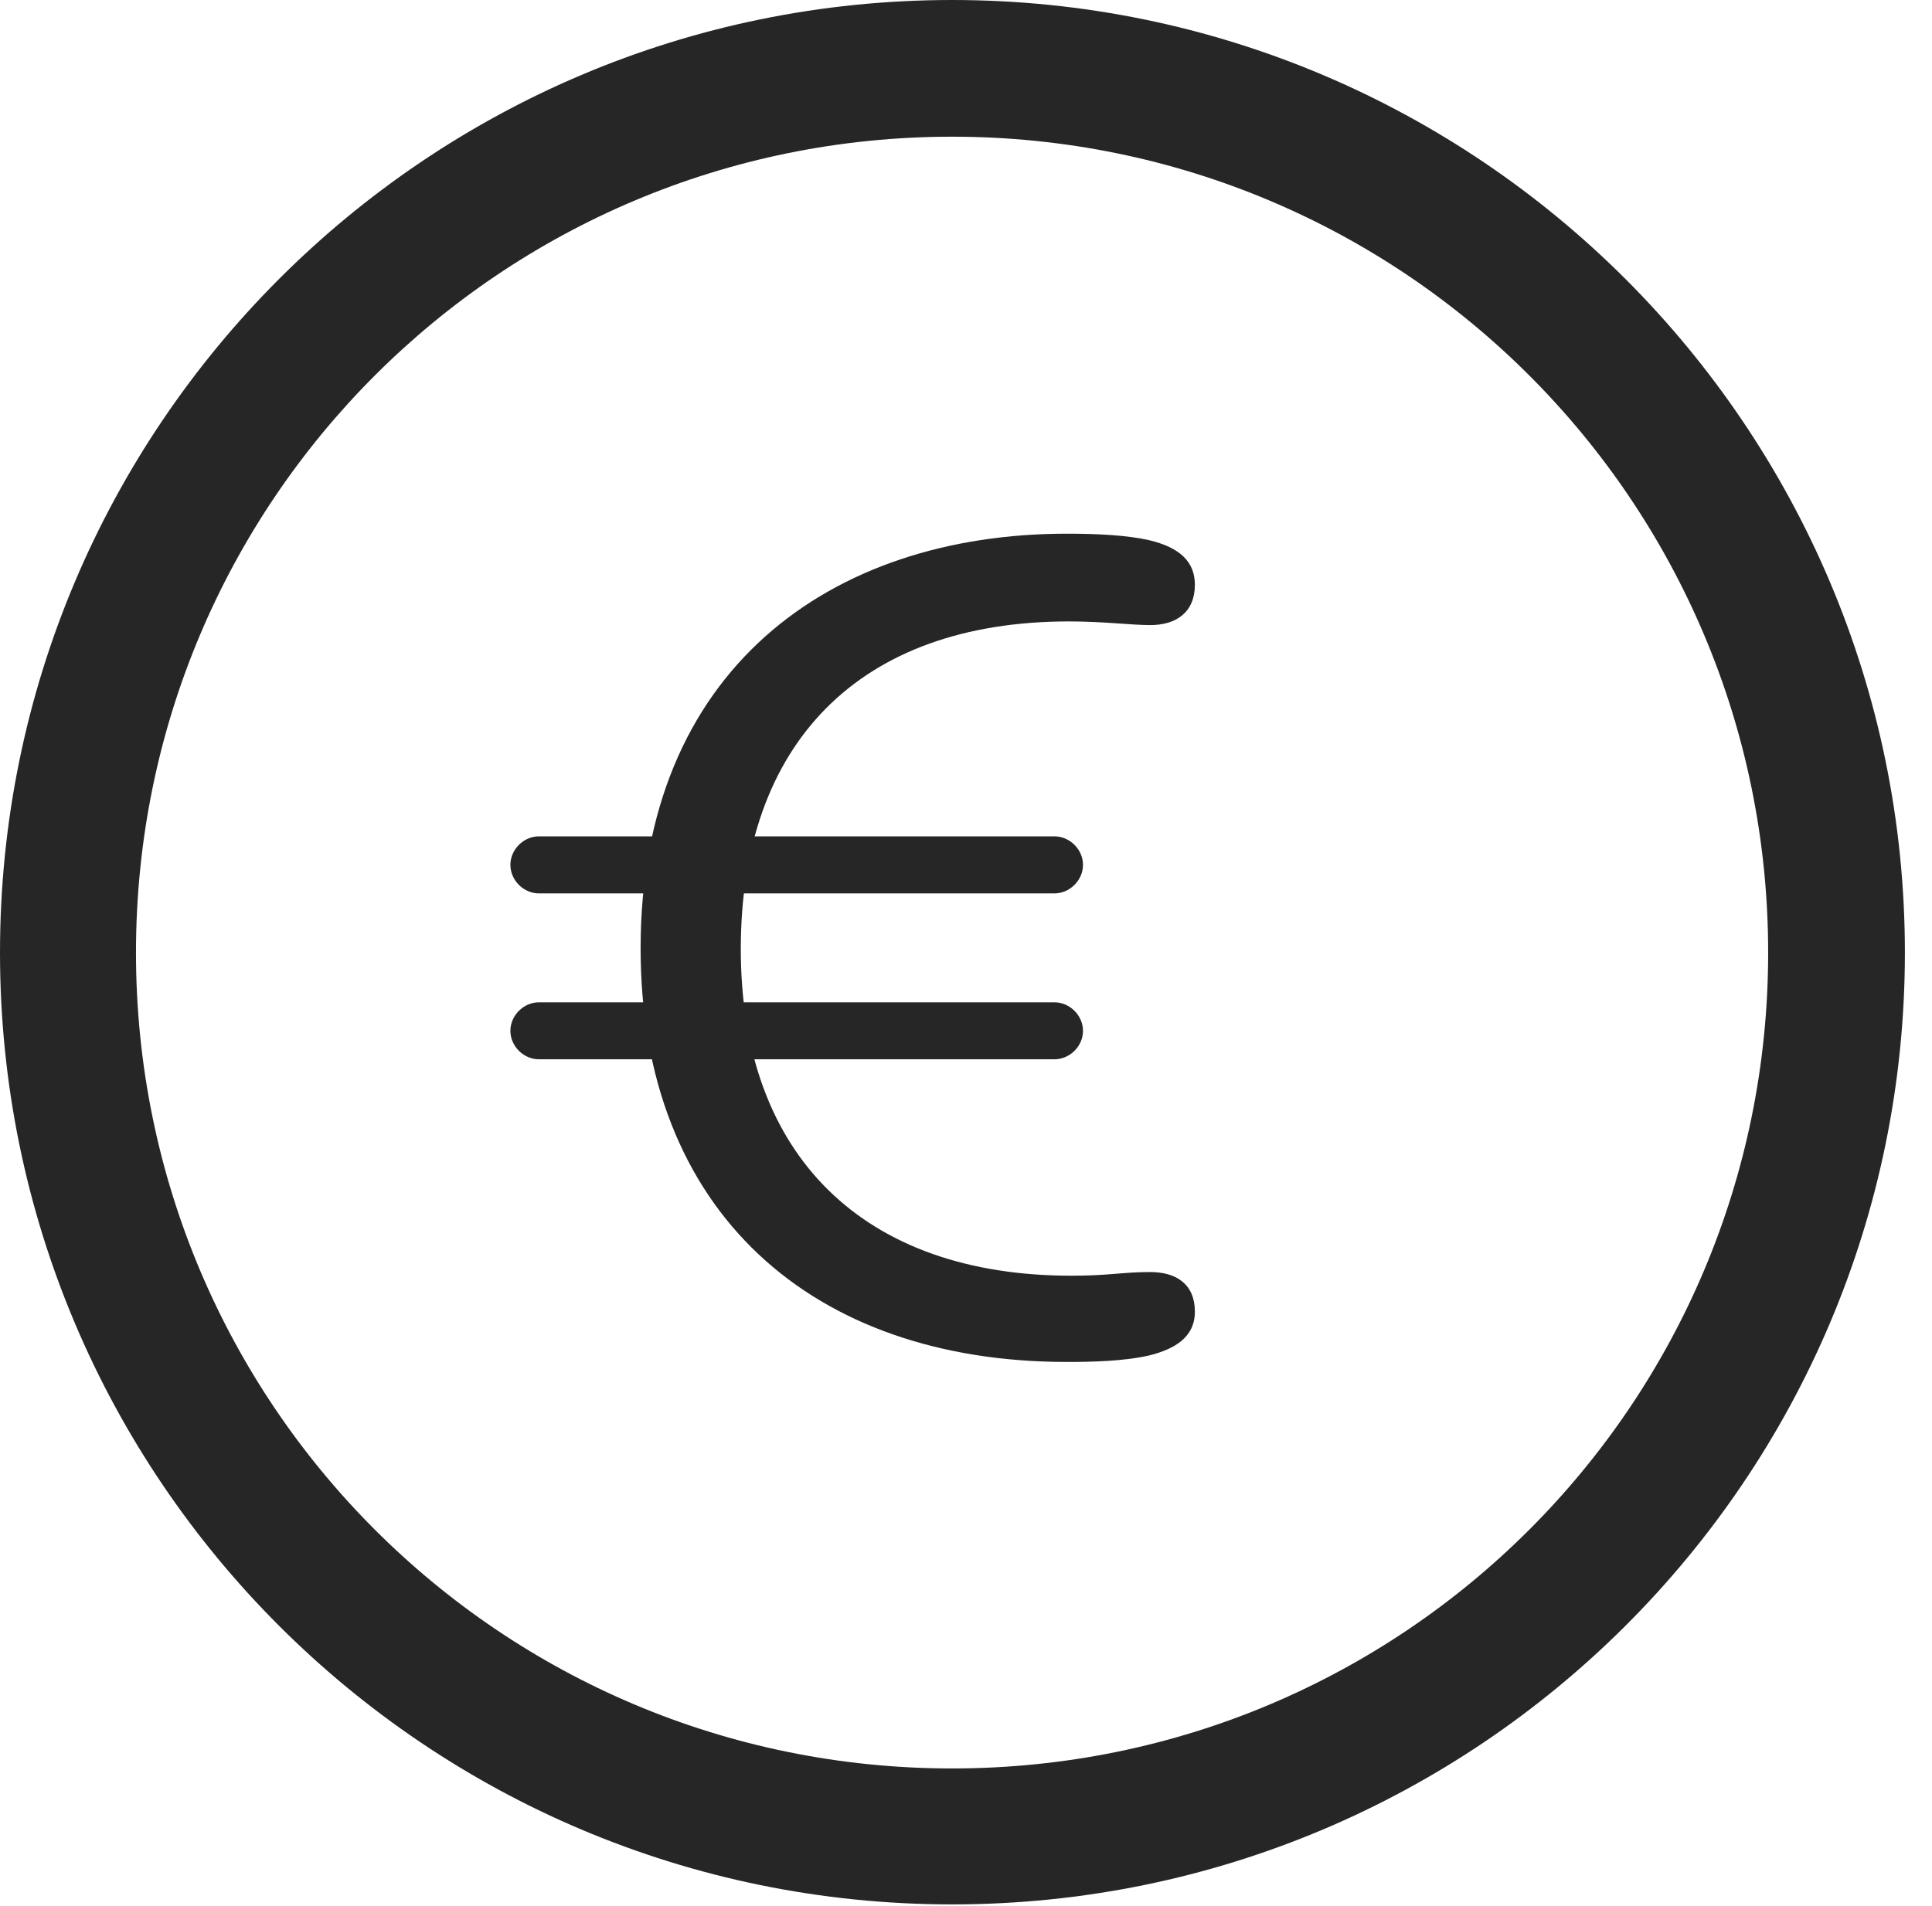 <?xml version="1.0" encoding="UTF-8"?>
<!--Generator: Apple Native CoreSVG 326-->
<!DOCTYPE svg
PUBLIC "-//W3C//DTD SVG 1.1//EN"
       "http://www.w3.org/Graphics/SVG/1.1/DTD/svg11.dtd">
<svg version="1.1" xmlns="http://www.w3.org/2000/svg" xmlns:xlink="http://www.w3.org/1999/xlink" viewBox="0 0 25.801 25.459">
 <g>
  <rect height="25.459" opacity="0" width="25.801" x="0" y="0"/>
  <path d="M12.715 25.439C19.736 25.439 25.439 19.746 25.439 12.725C25.439 5.703 19.736 0 12.715 0C5.693 0 0 5.703 0 12.725C0 19.746 5.693 25.439 12.715 25.439ZM12.715 23.623C6.689 23.623 1.816 18.75 1.816 12.725C1.816 6.699 6.689 1.826 12.715 1.826C18.74 1.826 23.613 6.699 23.613 12.725C23.613 18.75 18.74 23.623 12.715 23.623Z" fill="black" fill-opacity="0.85"/>
  <path d="M14.248 18.193C14.58 18.193 15.01 18.184 15.352 18.105C15.693 18.018 15.957 17.861 15.957 17.52C15.957 17.158 15.713 16.992 15.361 16.992C14.99 16.992 14.815 17.041 14.307 17.041C11.543 17.041 9.893 15.449 9.893 12.676C9.893 9.941 11.465 8.301 14.277 8.301C14.736 8.301 15.107 8.35 15.361 8.35C15.713 8.35 15.957 8.174 15.957 7.812C15.957 7.5 15.752 7.314 15.352 7.217C15.049 7.148 14.648 7.129 14.248 7.129C11.084 7.129 8.555 8.955 8.555 12.666C8.555 16.201 10.859 18.193 14.248 18.193ZM6.816 11.553C6.816 11.758 6.992 11.934 7.197 11.934L14.082 11.934C14.287 11.934 14.463 11.758 14.463 11.553C14.463 11.348 14.287 11.172 14.082 11.172L7.197 11.172C6.992 11.172 6.816 11.348 6.816 11.553ZM6.816 13.77C6.816 13.975 6.992 14.15 7.197 14.15L14.082 14.15C14.287 14.15 14.463 13.975 14.463 13.77C14.463 13.565 14.287 13.389 14.082 13.389L7.197 13.389C6.992 13.389 6.816 13.565 6.816 13.77Z" fill="black" fill-opacity="0.85"/>
 </g>
</svg>
